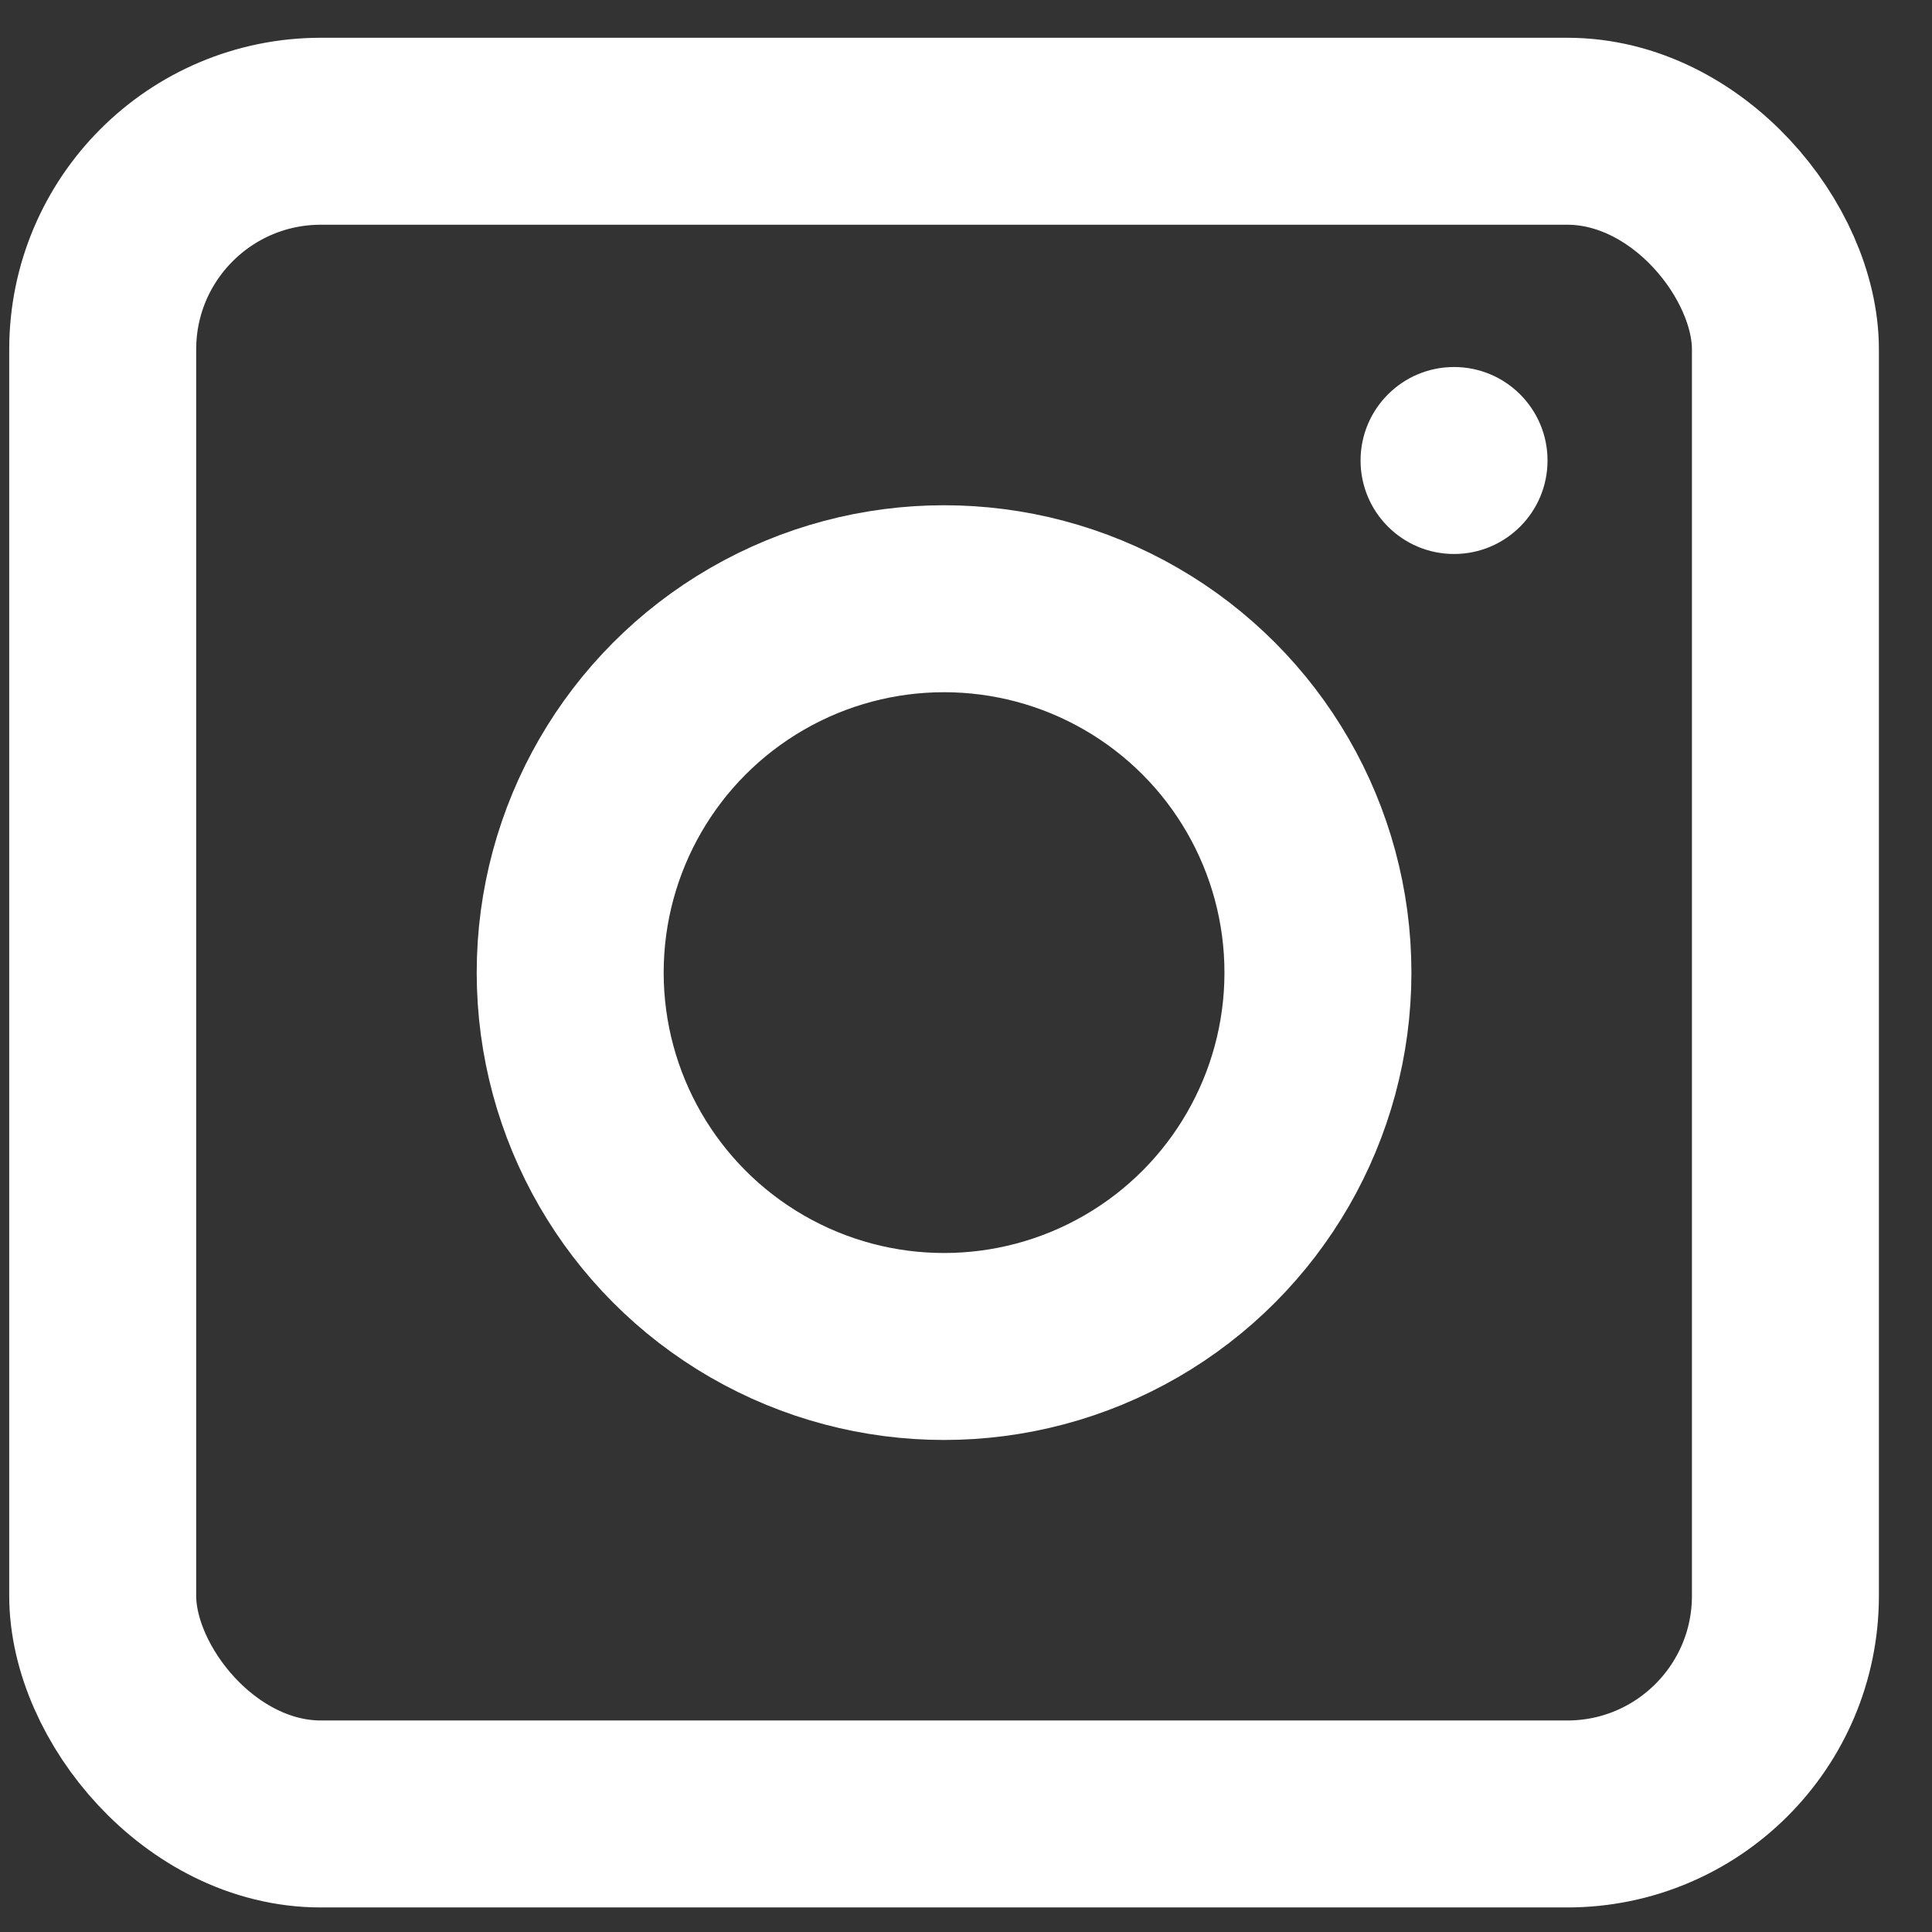 <svg width="31" height="31" viewBox="0 0 31 31" fill="none" xmlns="http://www.w3.org/2000/svg">
<rect x="0" y="0" width="31" height="31" fill="#333333" stroke="none"/>
<rect x="1.648" y="2.106" width="27" height="27" rx="3.5" stroke="white" stroke-width="3" stroke-linejoin="round"/>
<circle cx="15.148" cy="15.606" r="5.999" stroke="white" stroke-width="3"/>
<circle cx="23.331" cy="7.389" r="1.5" fill="white"/>
</svg>
